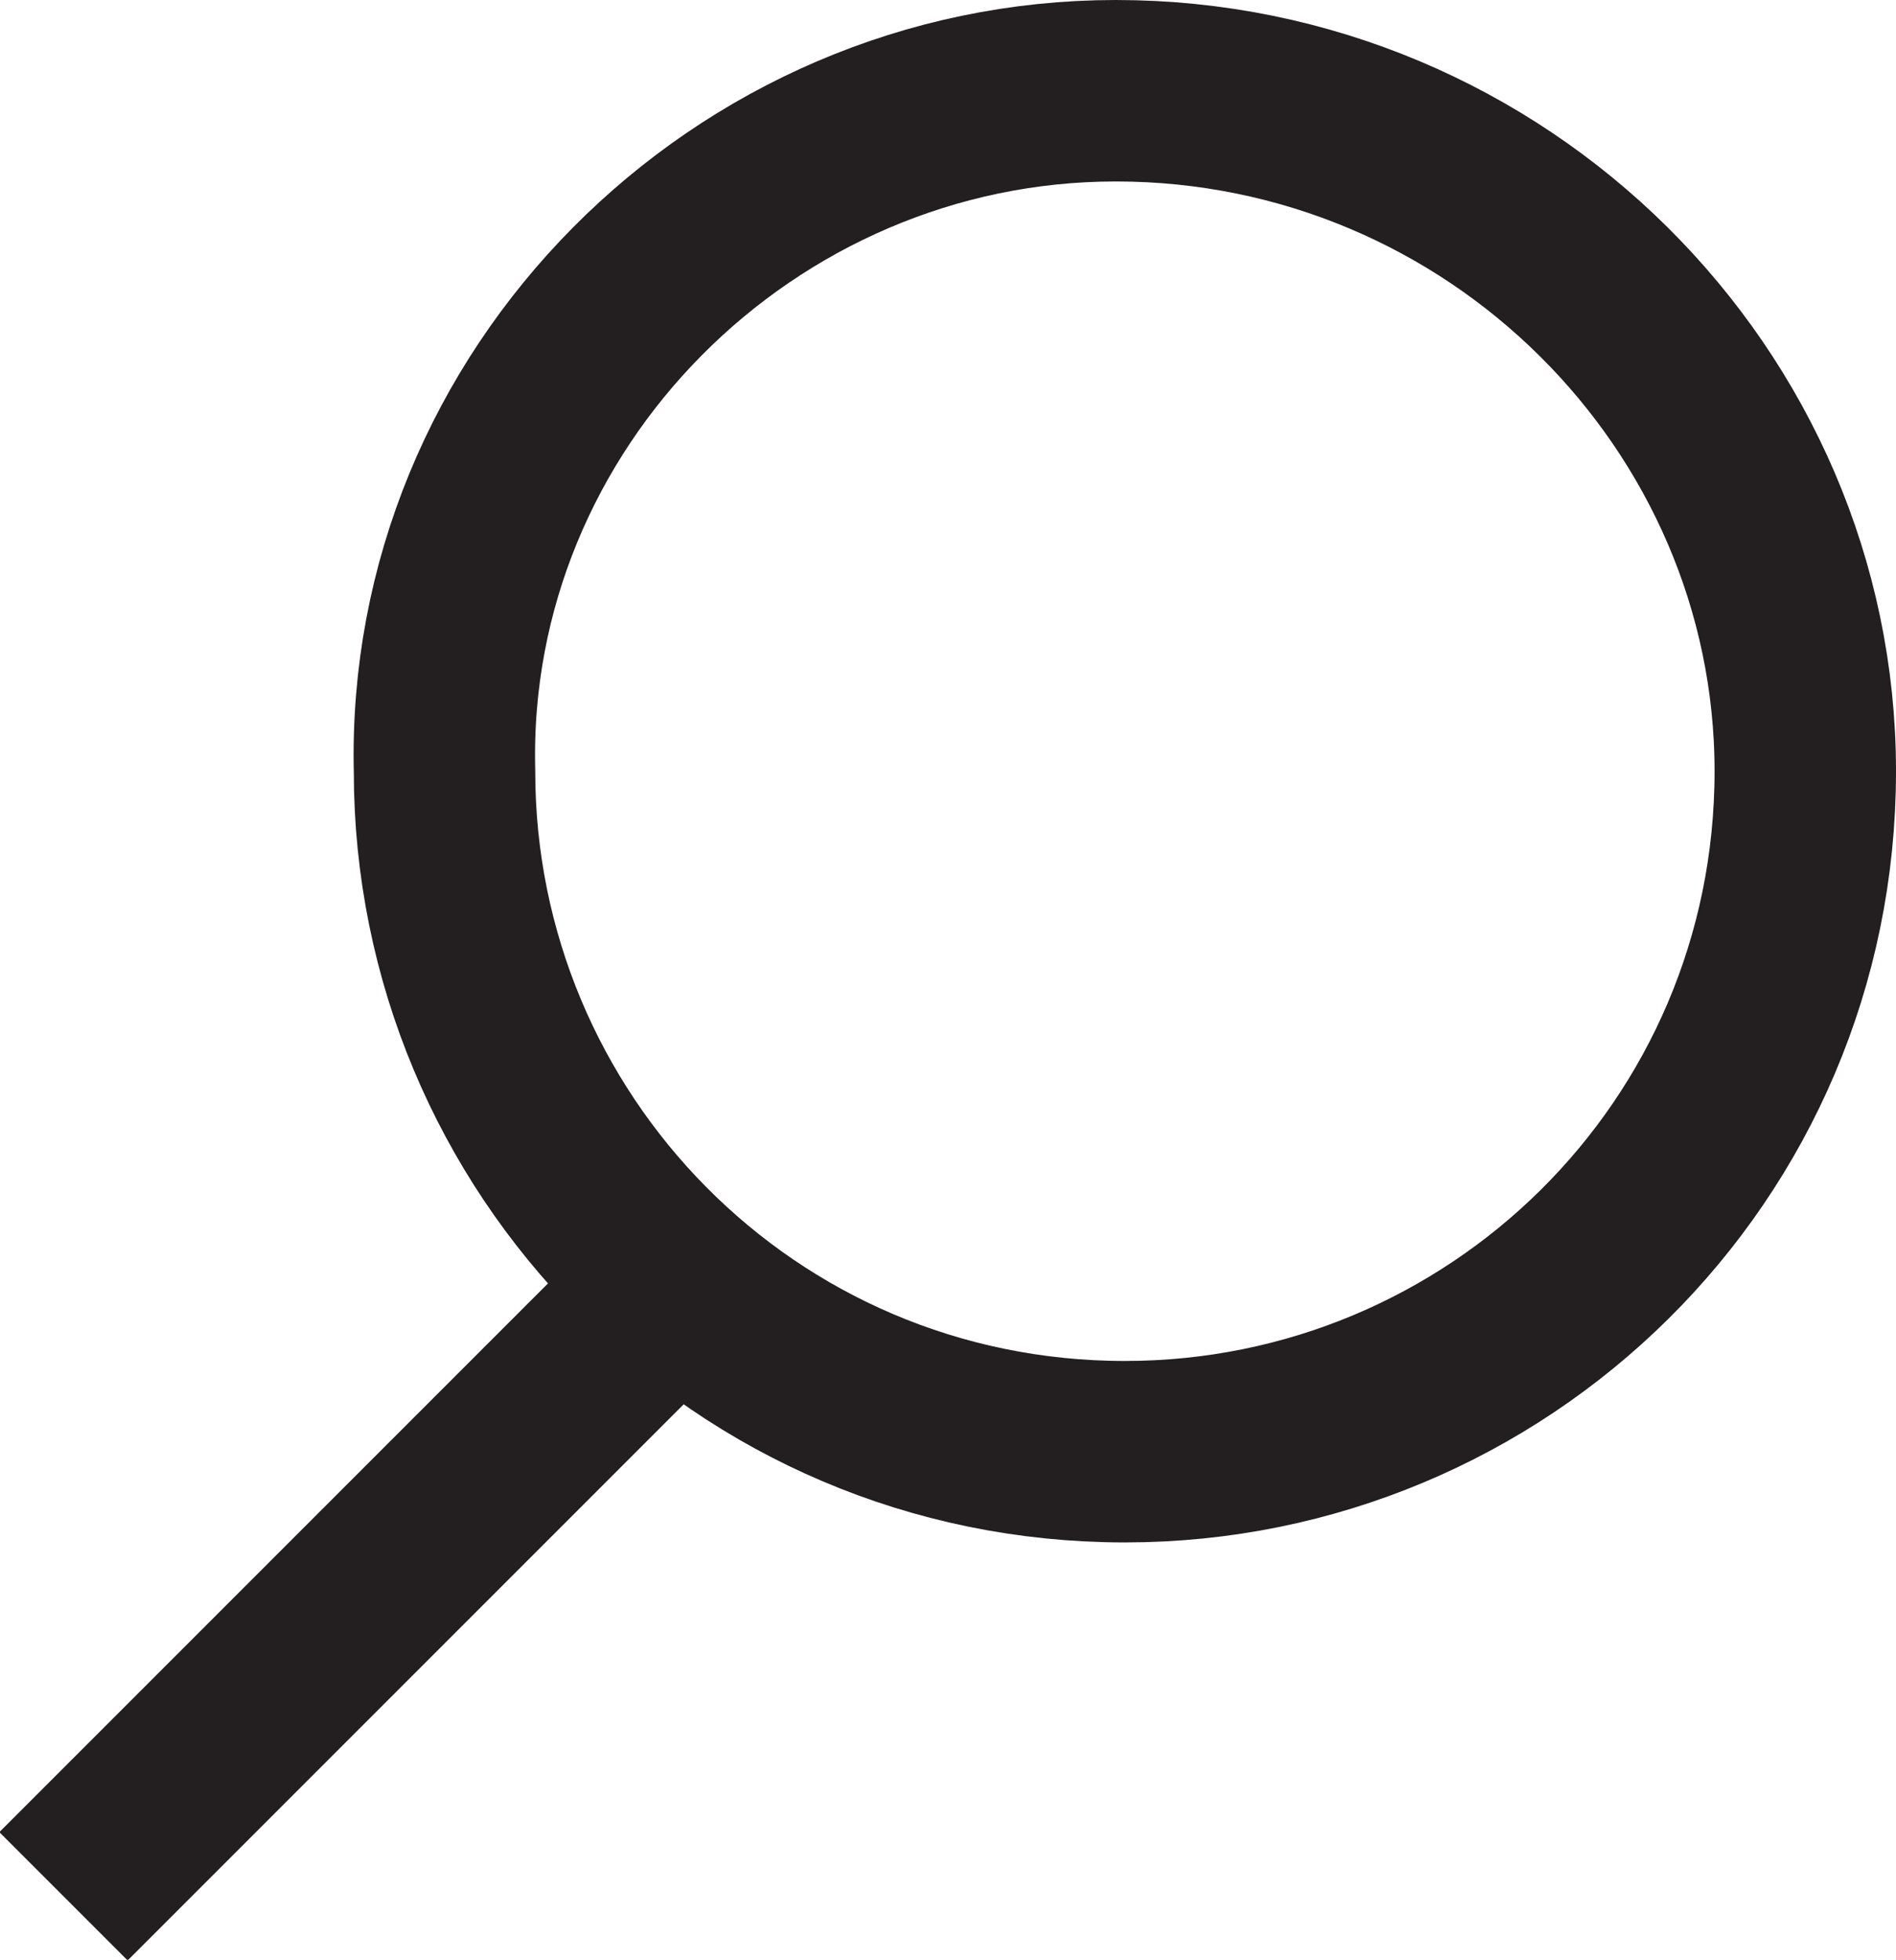 <?xml version="1.0" encoding="utf-8"?>
<!-- Generator: Adobe Illustrator 18.0.0, SVG Export Plug-In . SVG Version: 6.00 Build 0)  -->
<!DOCTYPE svg PUBLIC "-//W3C//DTD SVG 1.1//EN" "http://www.w3.org/Graphics/SVG/1.1/DTD/svg11.dtd">
<svg version="1.1" id="Слой_1" xmlns="http://www.w3.org/2000/svg" xmlns:xlink="http://www.w3.org/1999/xlink" x="0px" y="0px"
	 viewBox="0 0 20.9 21.6" enable-background="new 0 0 20.9 21.6" xml:space="preserve">
<g>
	<defs>
		<rect id="SVGID_1_" x="0" width="20.9" height="21.6"/>
	</defs>
	<clipPath id="SVGID_2_">
		<use xlink:href="#SVGID_1_"  overflow="visible"/>
	</clipPath>
	
		<path clip-path="url(#SVGID_2_)" fill="none" stroke="#231F20" stroke-width="2" stroke-linejoin="round" stroke-miterlimit="10" d="
		M19.9,8.5c0,4.2-3.4,7.5-7.5,7.5c-4.2,0-7.5-3.4-7.5-7.5C4.8,4.4,8.2,1,12.3,1C16.5,1,19.9,4.4,19.9,8.5z M0.7,20.9l6.2-6.2"/>
</g>
</svg>
